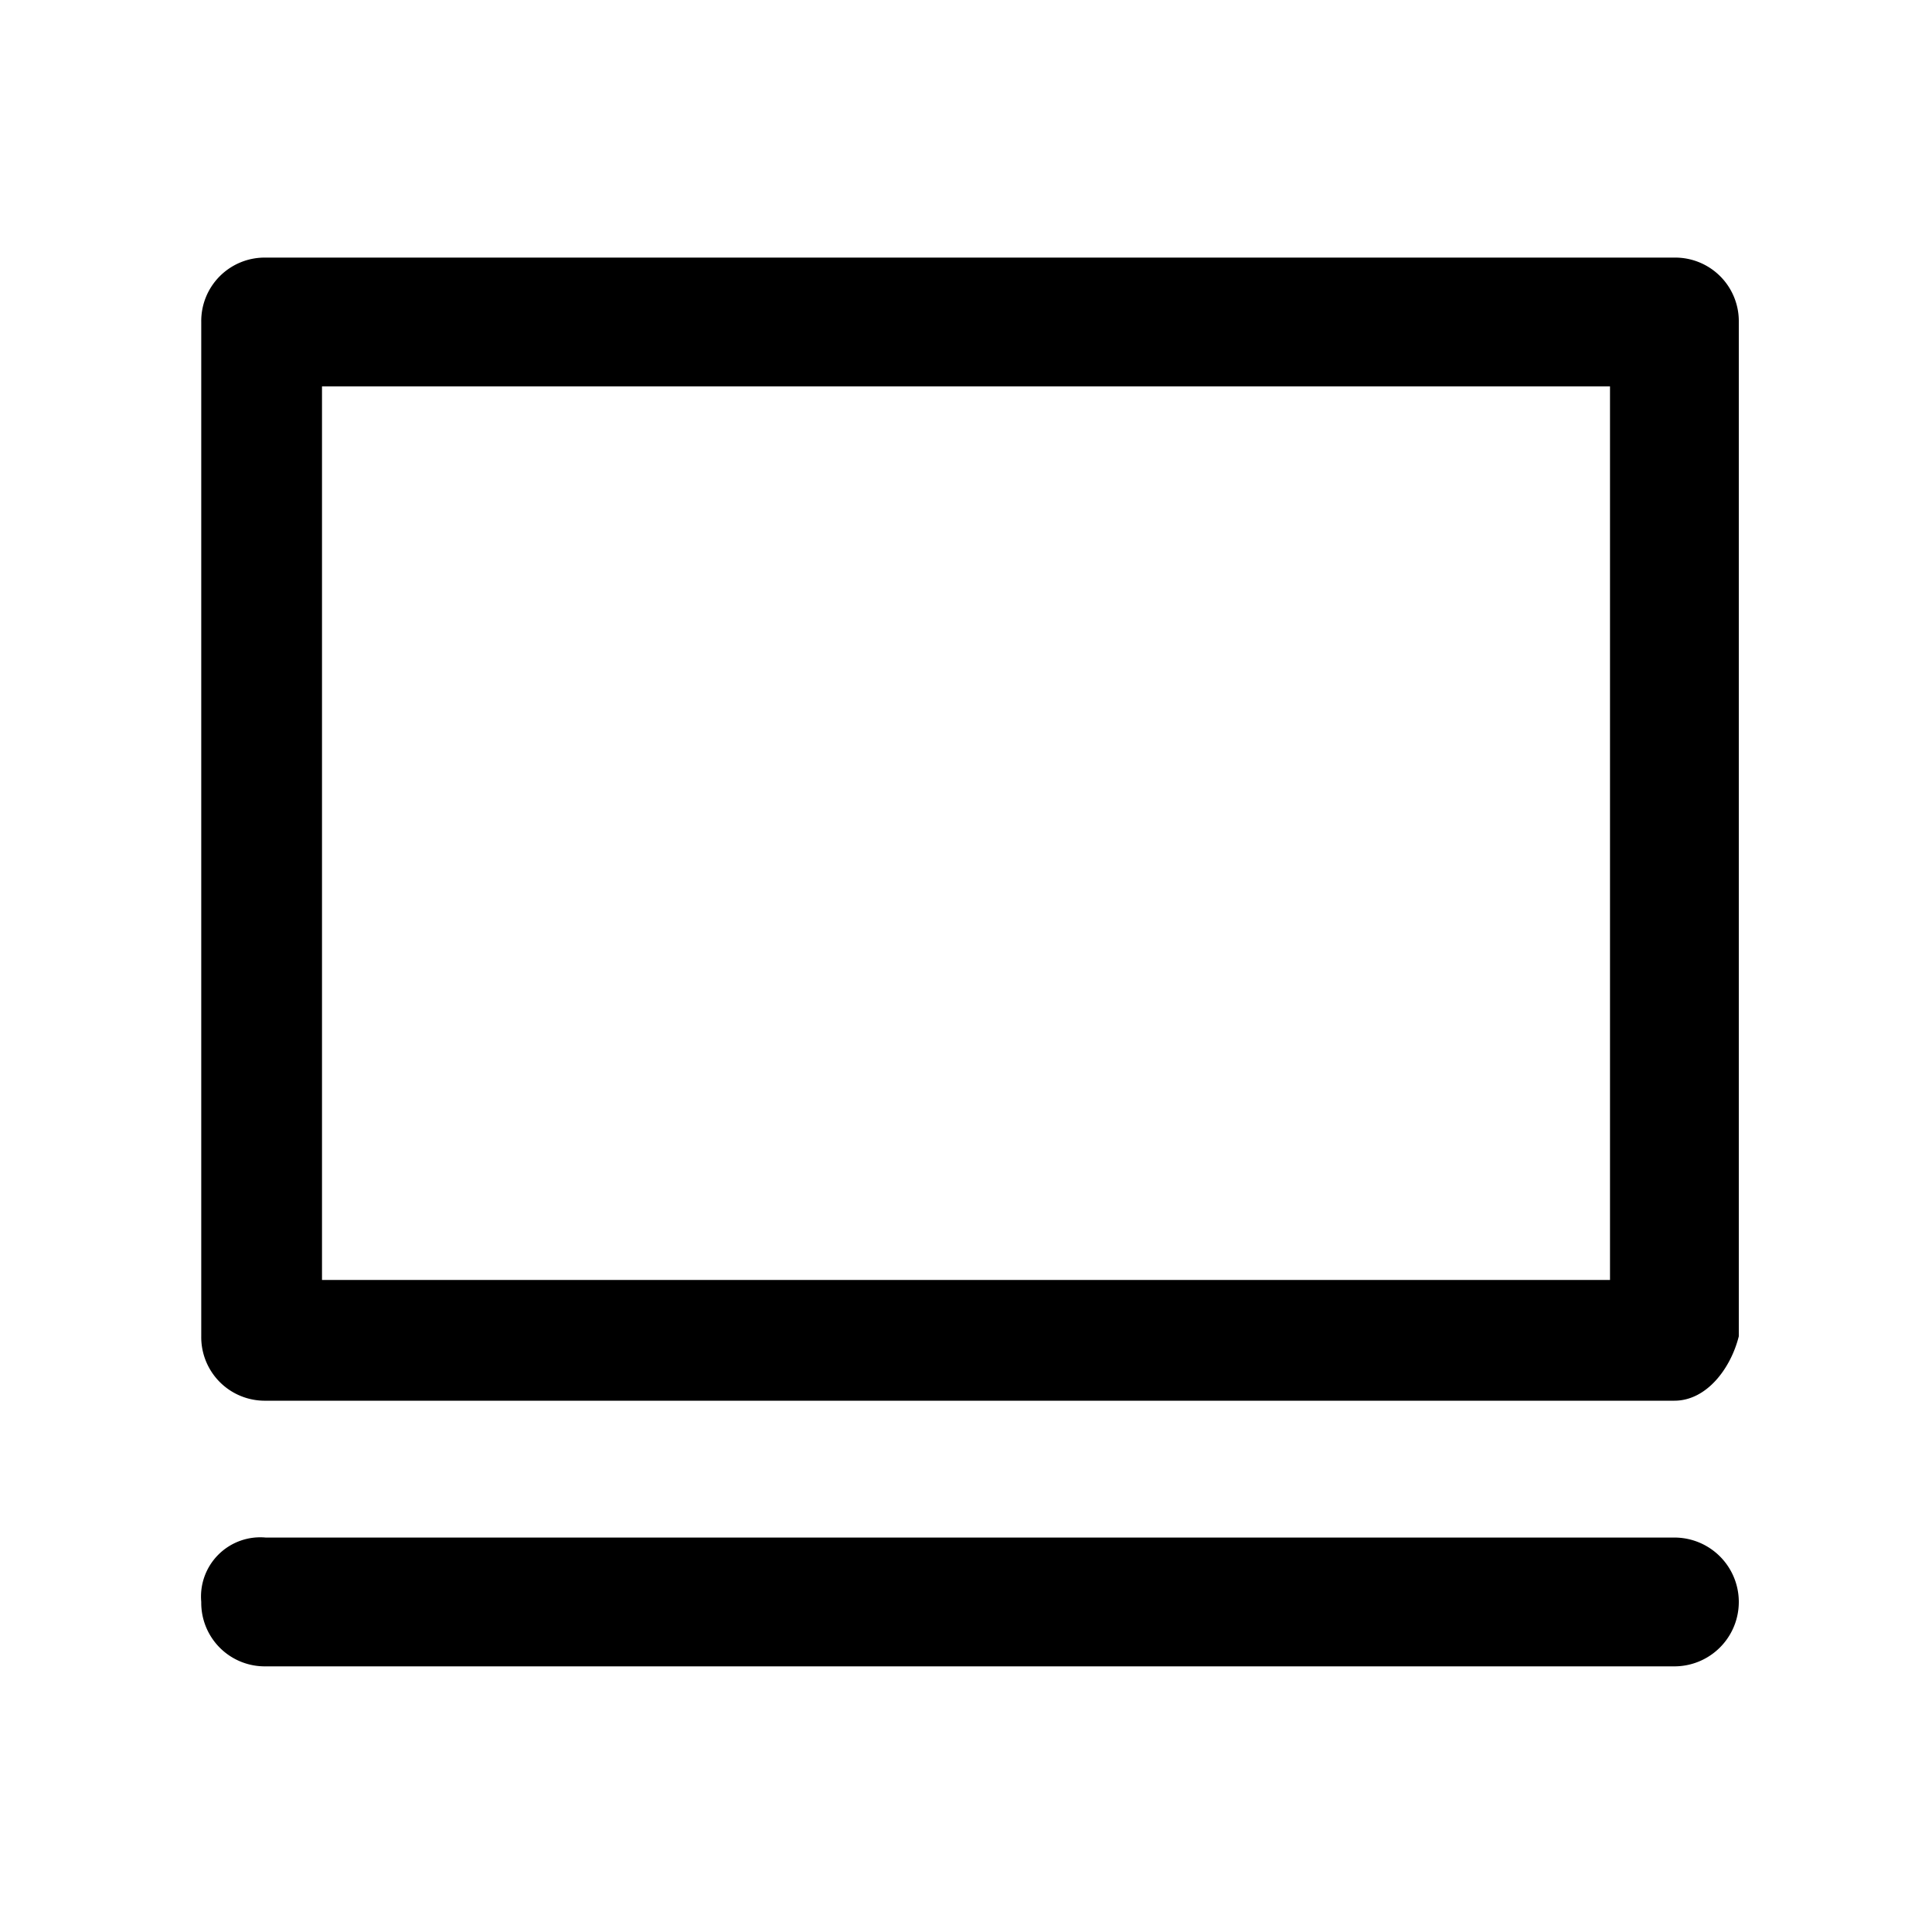 <svg t="1666061425421" class="icon" viewBox="0 0 1024 1024" version="1.1" xmlns="http://www.w3.org/2000/svg" p-id="4075" width="200" height="200"><path d="M140.8 883.2a33.664 33.664 0 0 1-34.133-34.133 31.403 31.403 0 0 1 34.133-34.133h746.667a34.133 34.133 0 1 1 0 68.267z m0-140.8a33.664 33.664 0 0 1-34.133-34.133V170.667a33.621 33.621 0 0 1 34.133-34.133h746.667a33.707 33.707 0 0 1 34.133 34.133v537.6c-4.267 17.067-17.067 34.133-34.133 34.133z m29.867-64h682.667V204.8H170.667z" p-id="4076"></path></svg>